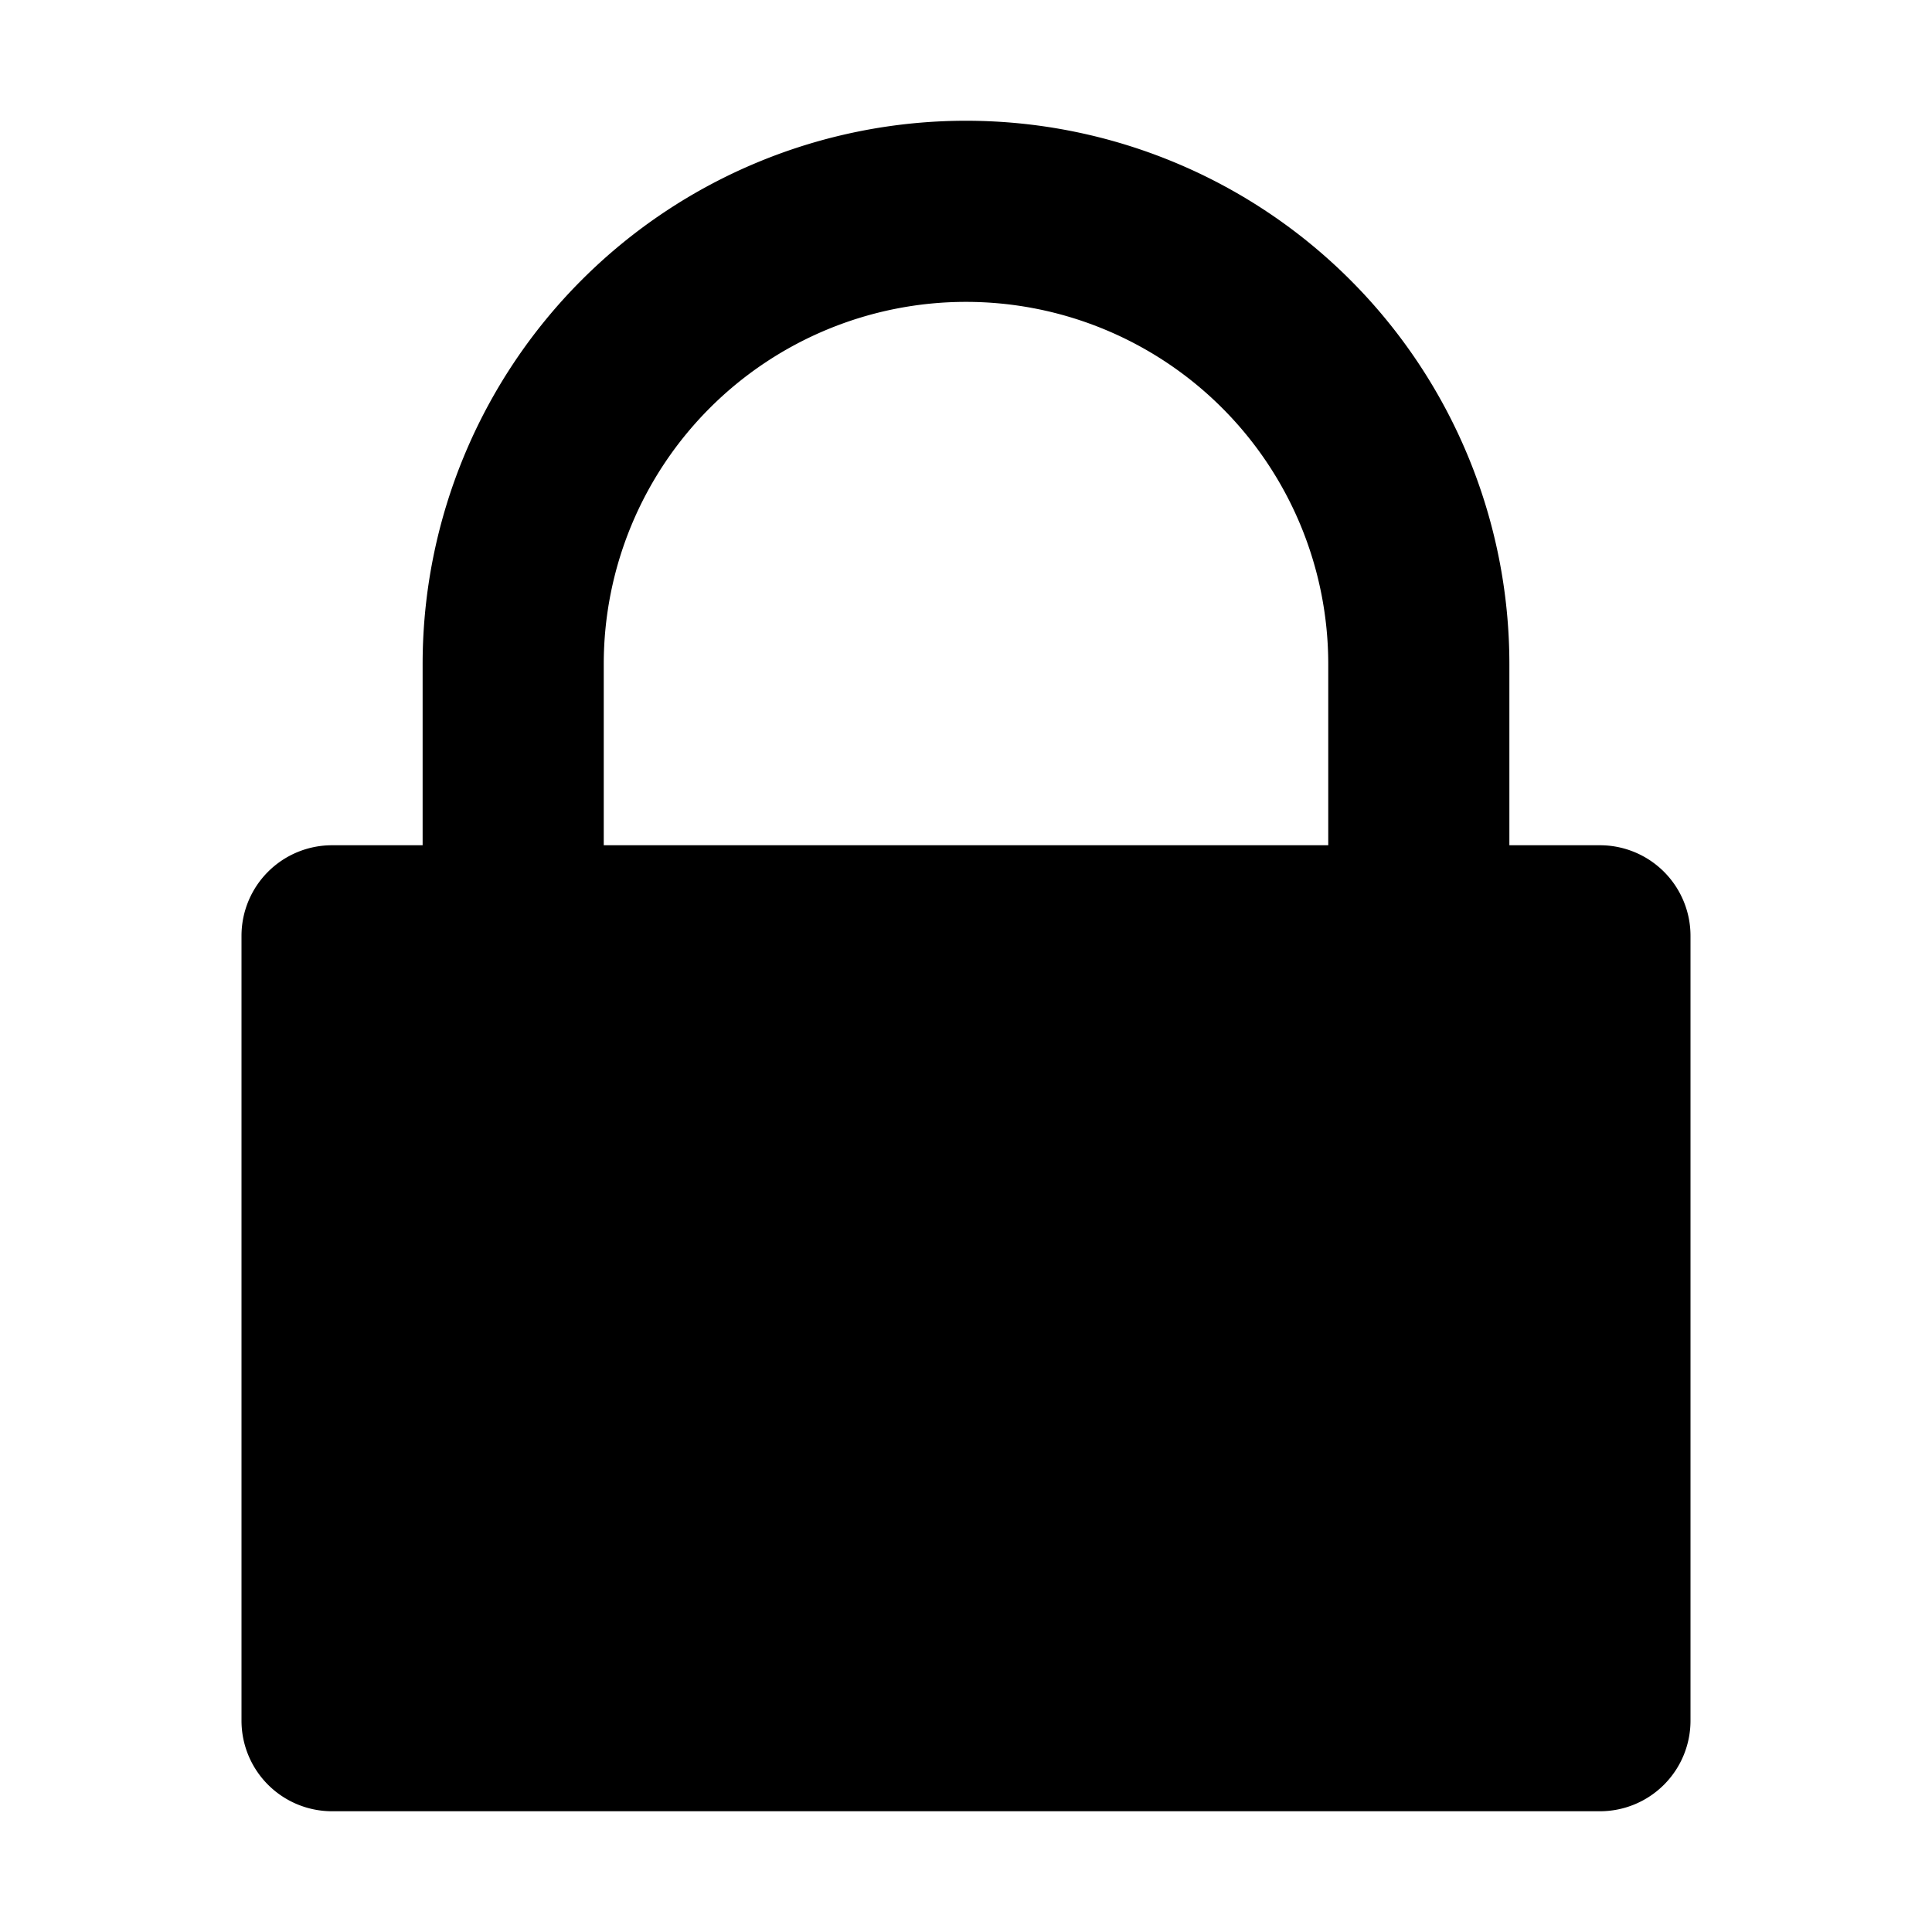 <svg xmlns="http://www.w3.org/2000/svg" width="16" height="16" viewBox="0 0 16 16"><title>gesperrt.targetsize-16</title><g id="Icons"><path d="M13.25,7H12.5V5.5a4.5,4.5,0,0,0-9,0V7H2.75A.75.75,0,0,0,2,7.75v6.5a.75.75,0,0,0,.75.75h10.5a.75.75,0,0,0,.75-.75V7.75A.75.75,0,0,0,13.25,7ZM5,5.5a3,3,0,0,1,6,0V7H5Z"/></g></svg>